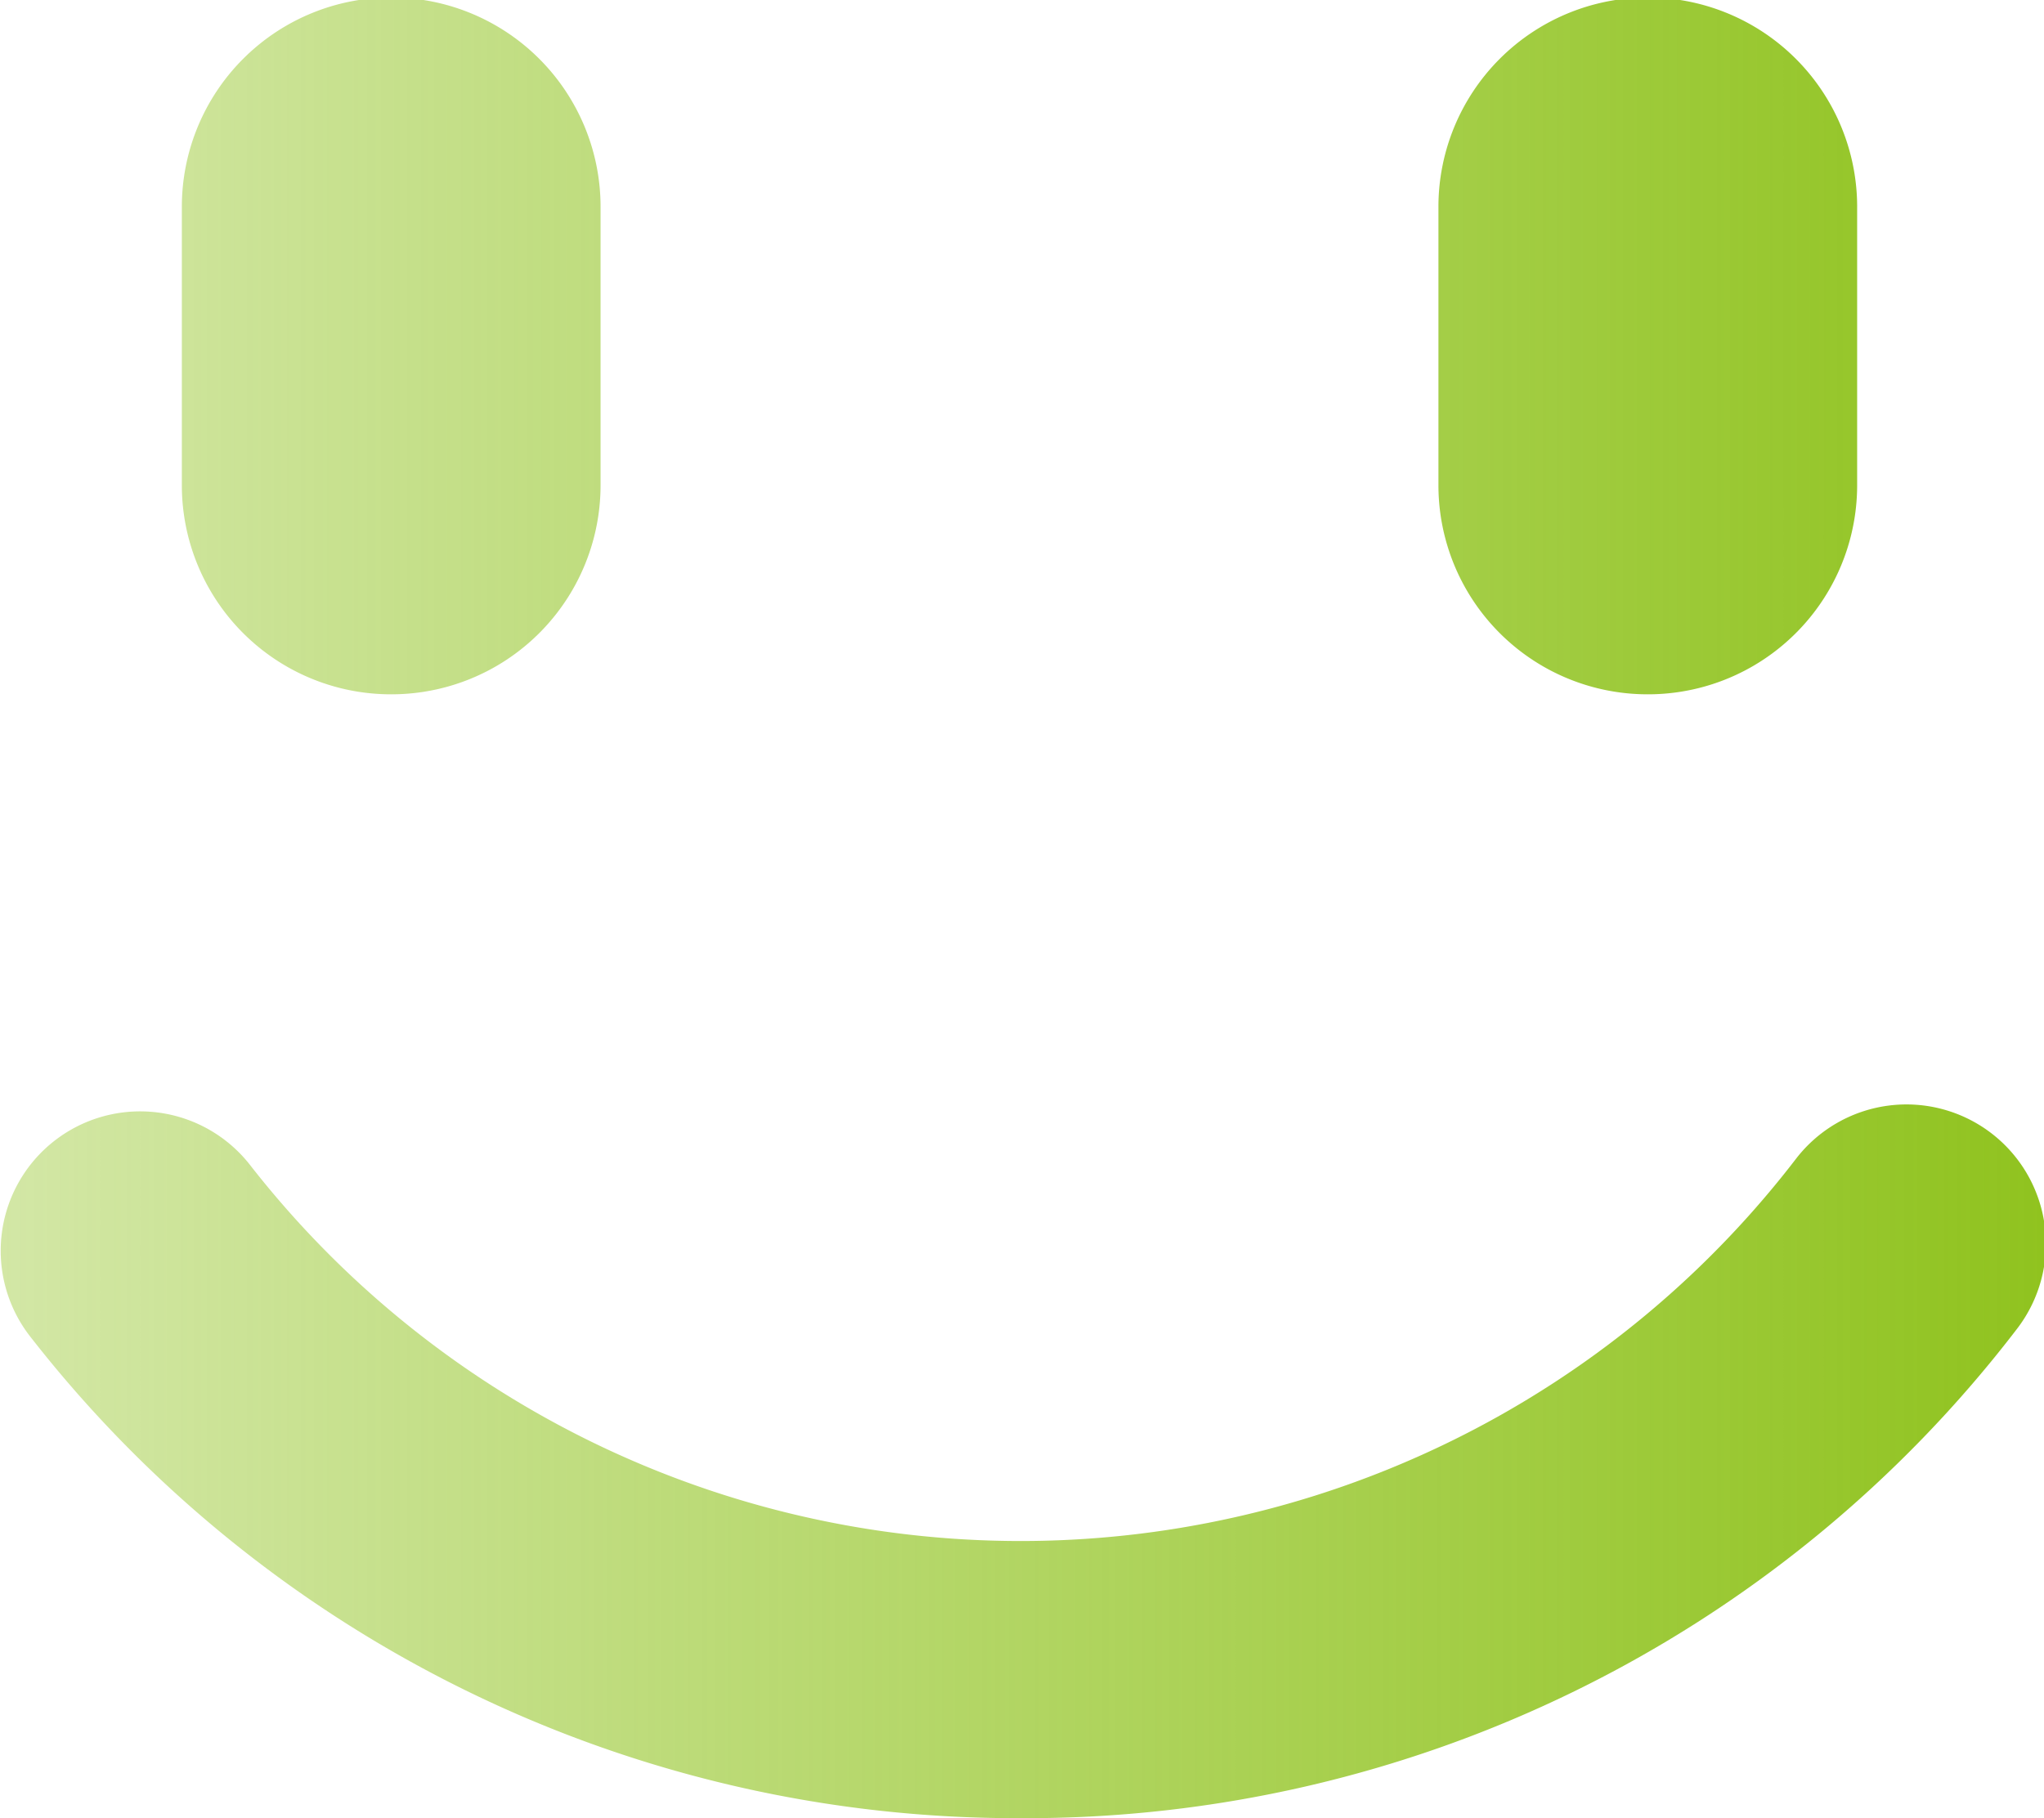 <svg xmlns="http://www.w3.org/2000/svg" xmlns:xlink="http://www.w3.org/1999/xlink" viewBox="0 0 89.92 80"><defs><style>.cls-1{fill-rule:evenodd;fill:url(#未命名的渐变_12);}</style><linearGradient id="未命名的渐变_12" y1="40" x2="89.92" y2="40" gradientUnits="userSpaceOnUse"><stop offset="0" stop-color="#90c31f" stop-opacity="0.4"/><stop offset="1" stop-color="#90c31f"/></linearGradient></defs><title>笑脸</title><g id="图层_2" data-name="图层 2"><g id="图层_1-2" data-name="图层 1"><path class="cls-1" d="M44.87,80A55,55,0,0,1,1.33,58.81,6.13,6.13,0,1,1,11,51.26,43,43,0,0,0,79,51a6.13,6.13,0,0,1,9.74,7.46A54.9,54.9,0,0,1,44.87,80ZM17.24,30.55A9.2,9.2,0,0,1,8,21.36V9.1a9.21,9.21,0,0,1,18.42,0V21.36a9.2,9.2,0,0,1-9.21,9.19Zm55.25,0a9.2,9.2,0,0,1-9.21-9.19V9.1a9.21,9.21,0,0,1,18.42,0V21.36a9.2,9.2,0,0,1-9.21,9.19Z"/></g></g></svg>